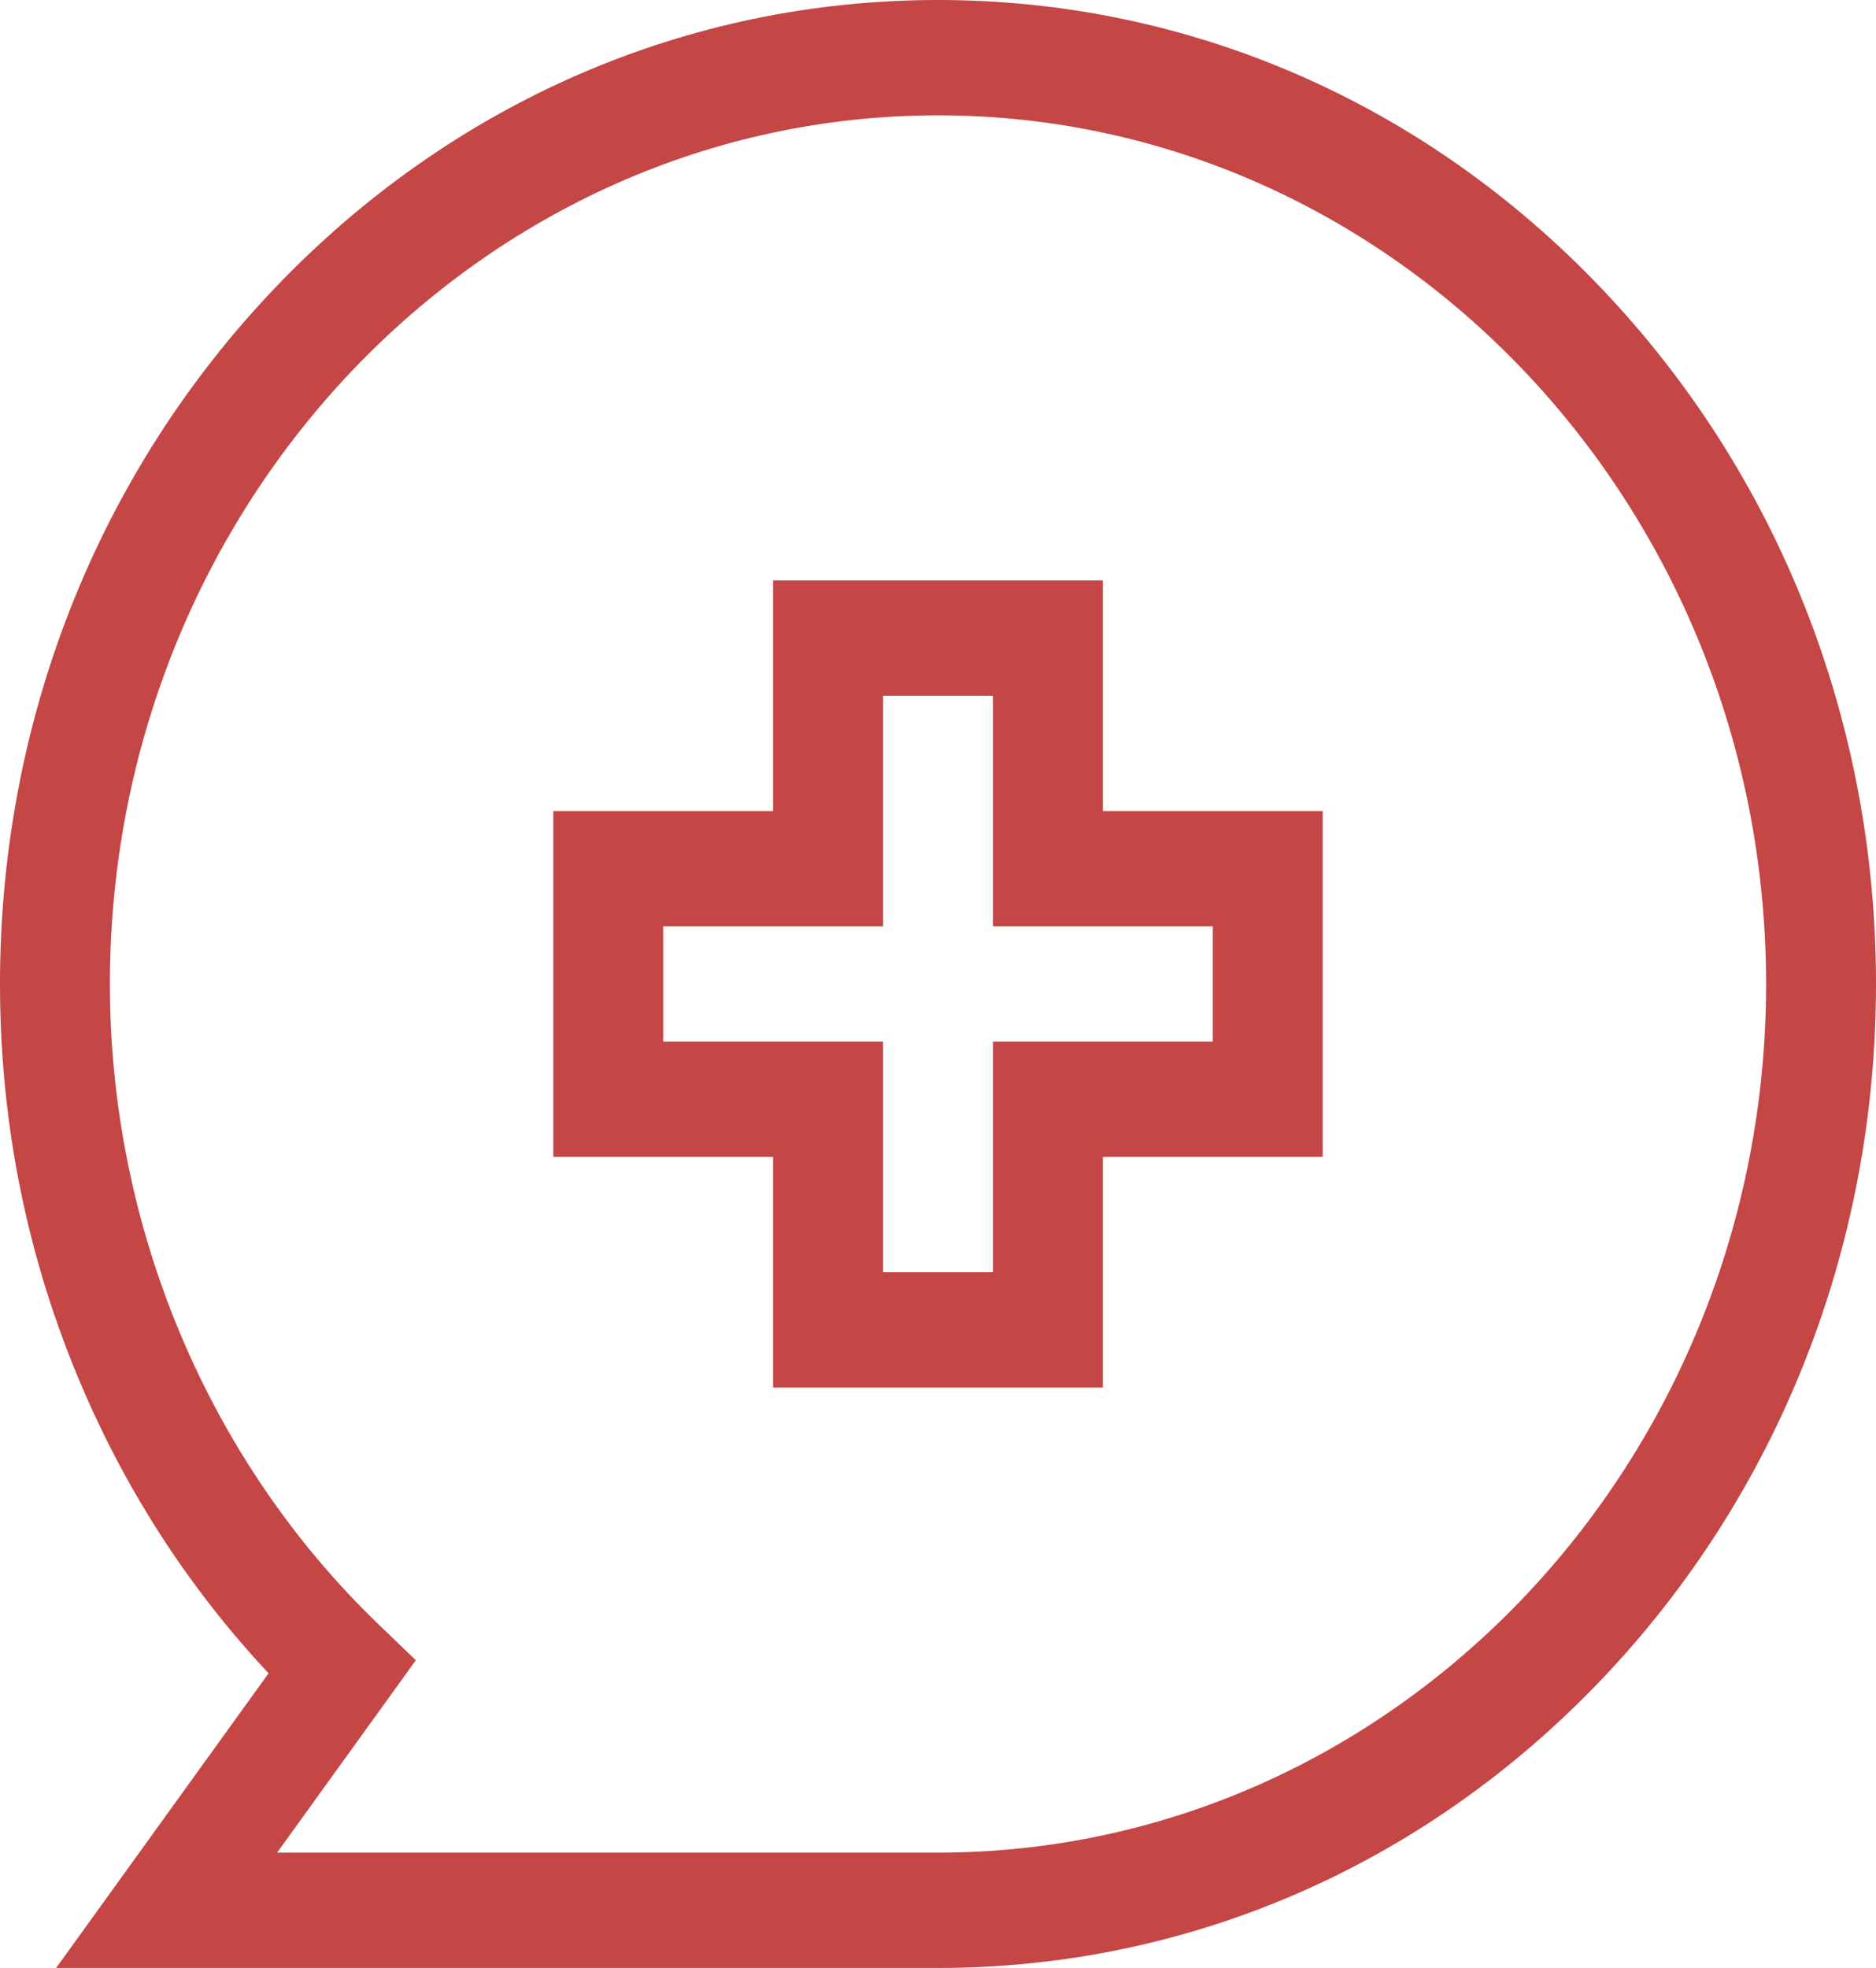 <svg width="41" height="43" viewBox="0 0 41 43" fill="none" xmlns="http://www.w3.org/2000/svg">
<path d="M24.103 12.682H16.896V17.721H12.092V25.279H16.896V30.318H24.103V25.279H28.908V17.721H24.103V12.682ZM26.506 20.24V22.76H21.701V27.799H19.299V22.76H14.494V20.24H19.299V15.201H21.701V20.24H26.506Z" fill="#C44645"/>
<path d="M34.996 6.297C31.124 2.236 25.976 0 20.5 0C15.024 0 9.876 2.236 6.004 6.297C2.132 10.358 0 15.757 0 21.5C0 24.569 0.604 27.533 1.796 30.311C2.796 32.644 4.165 34.742 5.87 36.561L1.227 43H20.5C25.976 43 31.124 40.764 34.996 36.703C38.868 32.642 41 27.243 41 21.5C41 15.757 38.868 10.358 34.996 6.297ZM20.5 40.48H6.056L9.088 36.276L8.282 35.501C4.545 31.912 2.402 26.809 2.402 21.5C2.402 11.034 10.521 2.52 20.5 2.52C30.479 2.52 38.598 11.034 38.598 21.5C38.598 31.966 30.479 40.48 20.5 40.48Z" fill="#C44645"/>
</svg>
